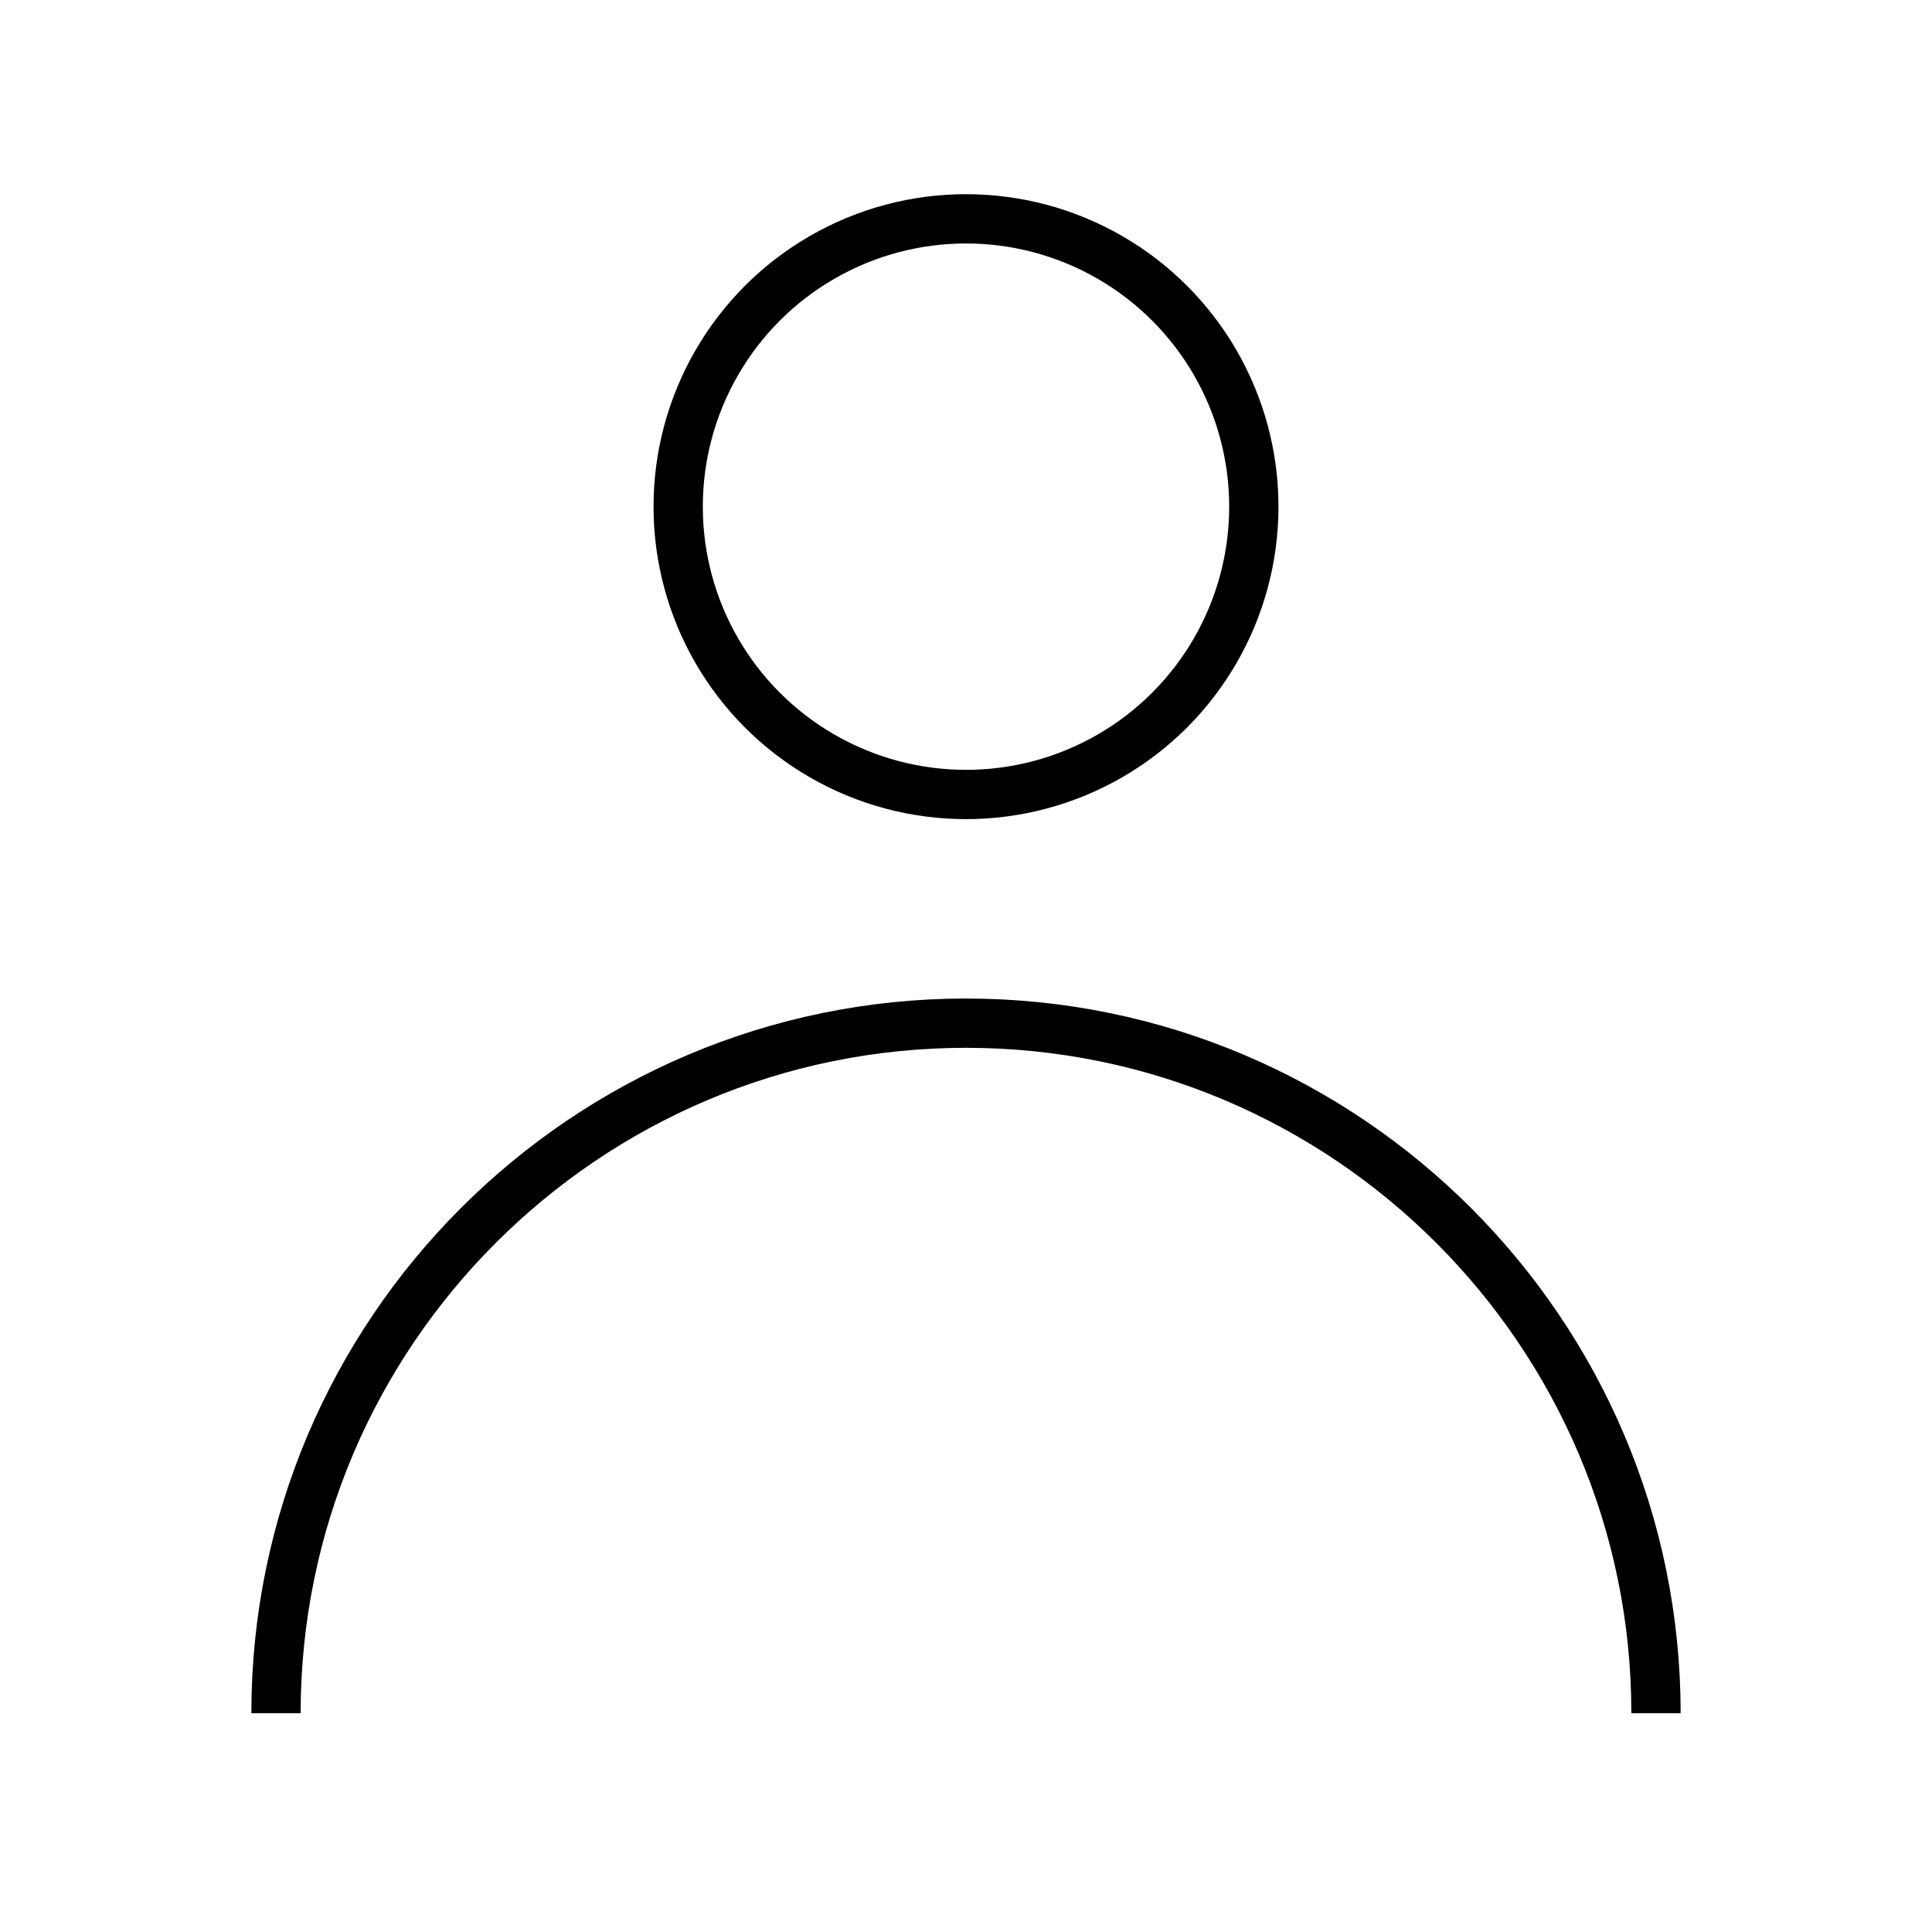 <?xml version="1.0" encoding="utf-8"?>
<!-- Generator: Adobe Illustrator 26.0.3, SVG Export Plug-In . SVG Version: 6.00 Build 0)  -->
<svg version="1.1" id="Layer_1" xmlns="http://www.w3.org/2000/svg" xmlns:xlink="http://www.w3.org/1999/xlink" x="0px" y="0px"
	 viewBox="0 0 98 98" style="enable-background:new 0 0 98 98;" xml:space="preserve">
<style type="text/css">
	.st0{fill:none;stroke:#000000;stroke-width:2.5;stroke-linejoin:round;}
</style>
<circle class="st0" cx="49" cy="25.7" r="14.6"/>
<path class="st0" d="M14,86.9c0-19.3,15.7-35,35-35s35,15.7,35,35"/>
</svg>
